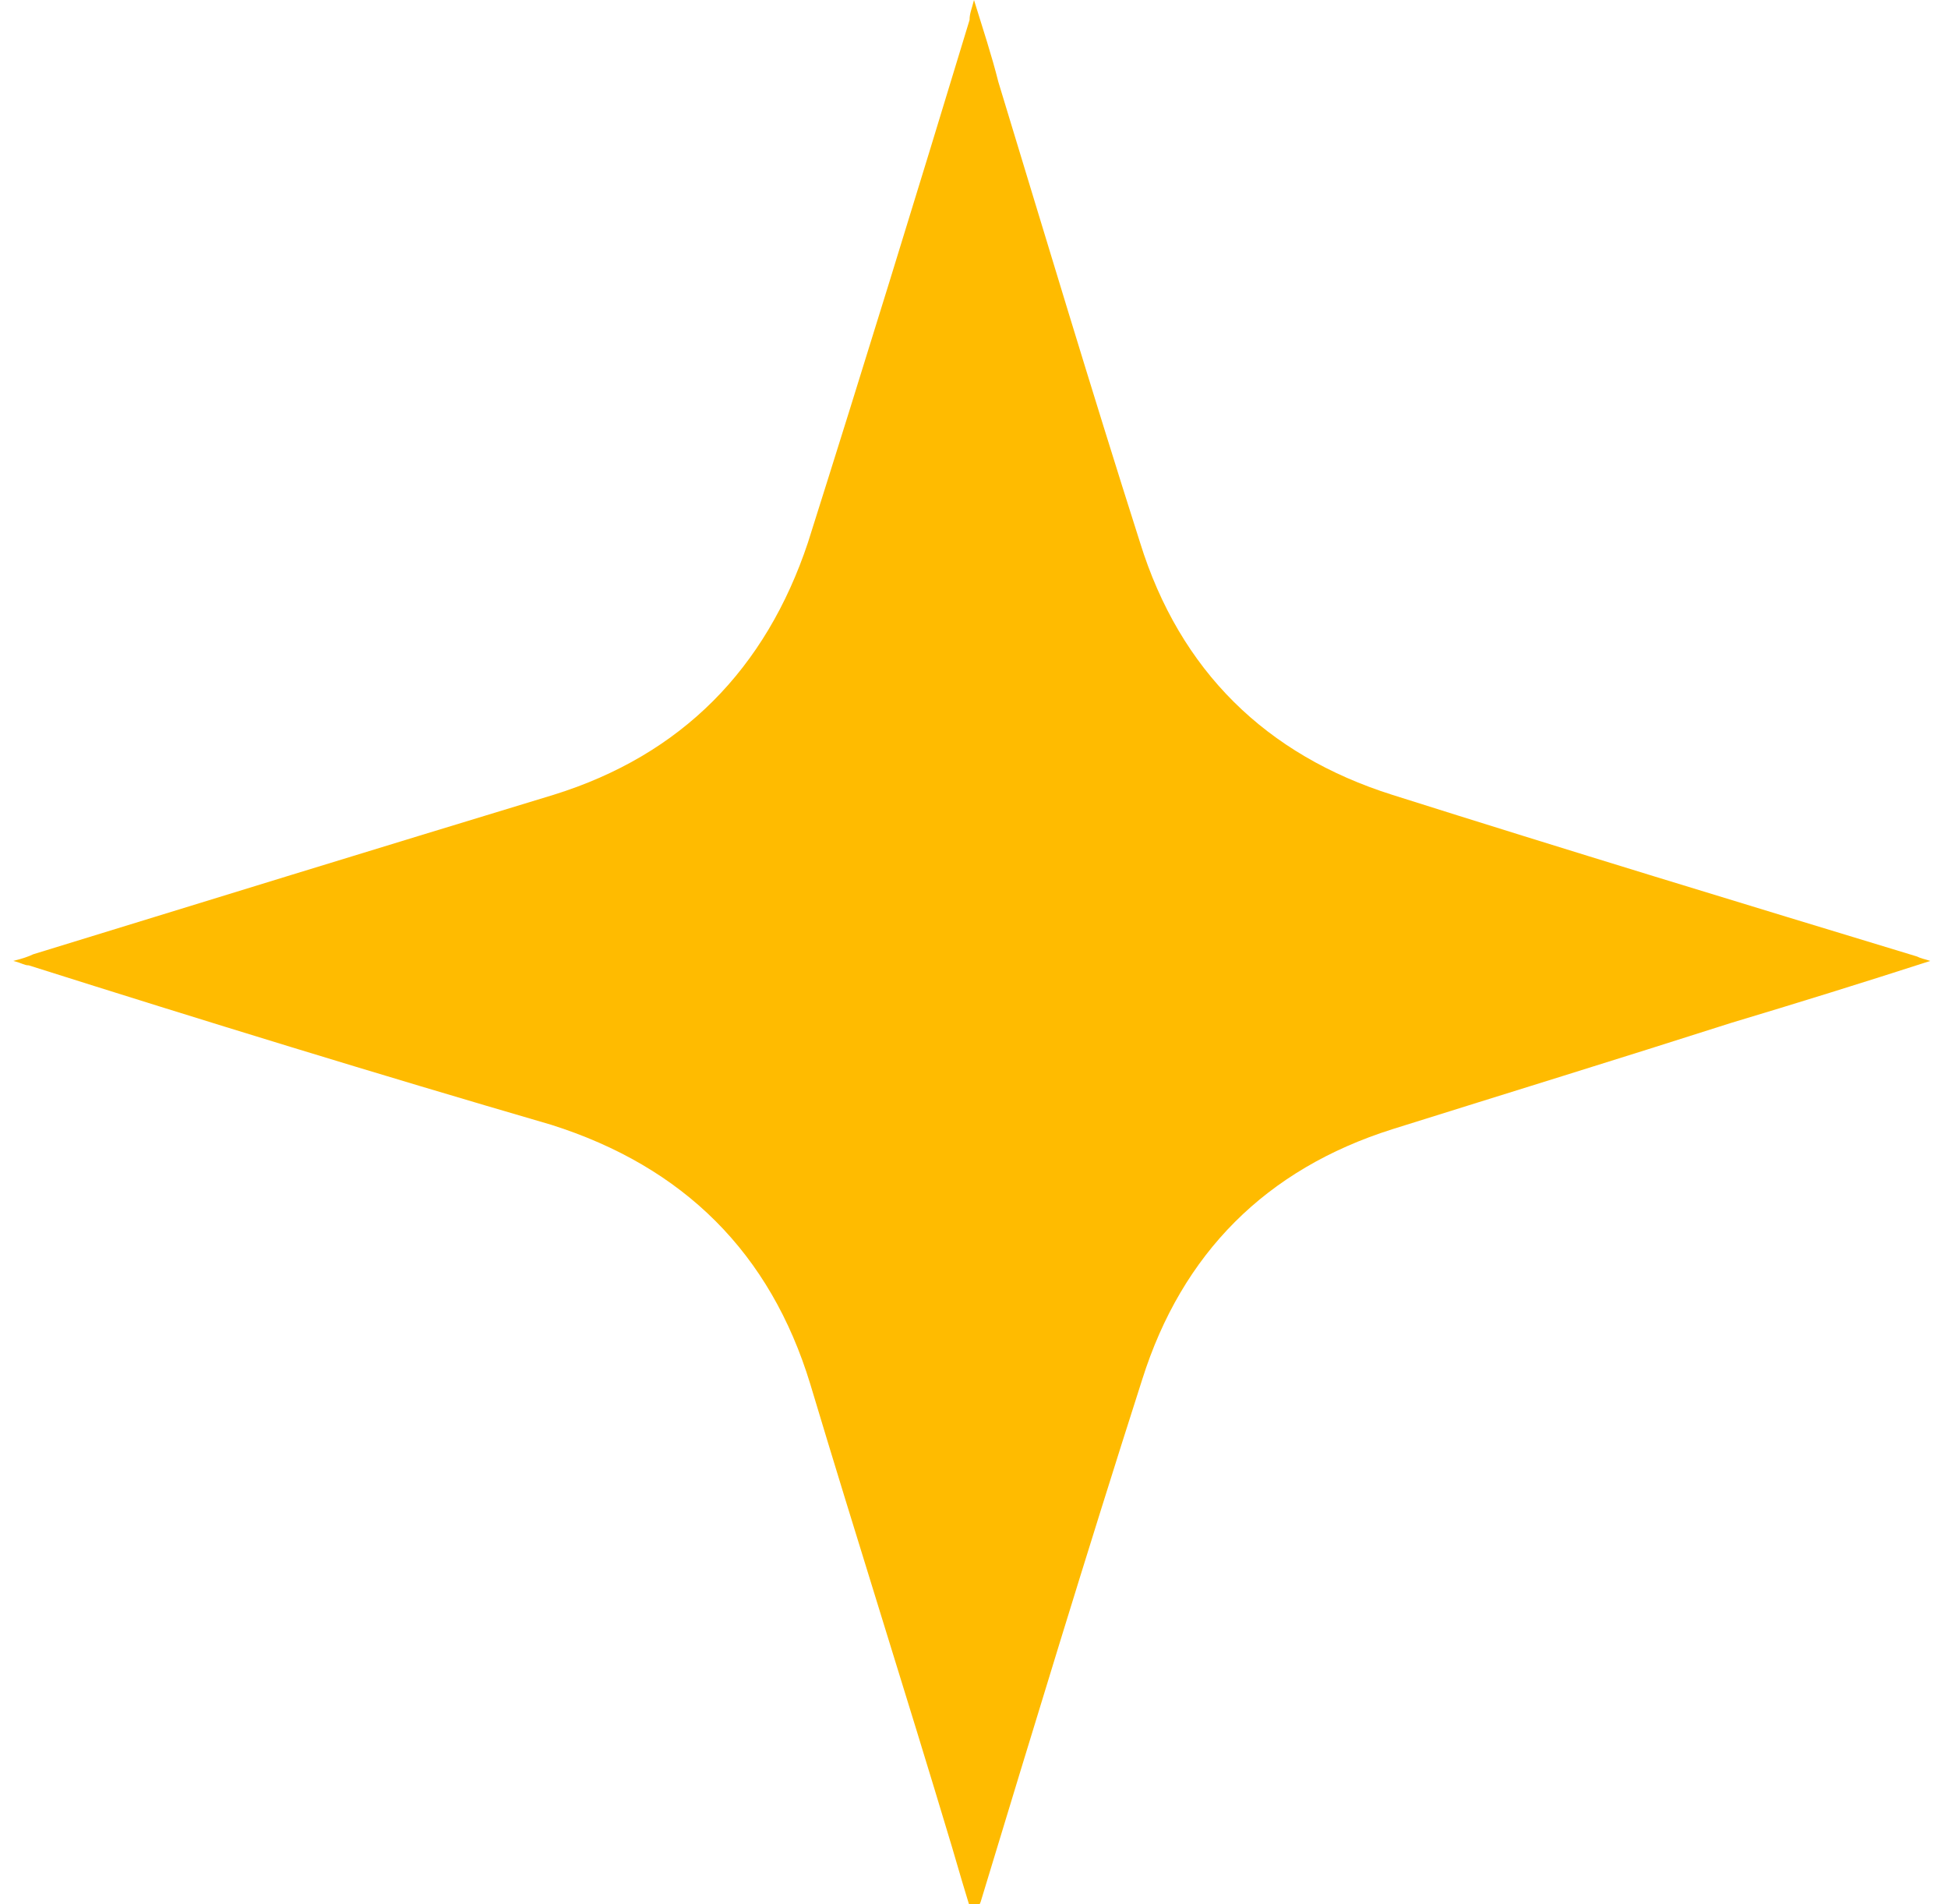 <?xml version="1.0" encoding="utf-8"?>
<!-- Generator: Adobe Illustrator 24.3.0, SVG Export Plug-In . SVG Version: 6.00 Build 0)  -->
<svg version="1.1" id="Layer_1" xmlns="http://www.w3.org/2000/svg" xmlns:xlink="http://www.w3.org/1999/xlink" x="0px" y="0px"
	 width="88px" height="86px" viewBox="0 0 88 86" style="enable-background:new 0 0 88 86;" xml:space="preserve">
<style type="text/css">
	.st0{fill:#FFBB00;}
</style>
<path class="st0" d="M0.6,43.4c0.4-0.1,0.7-0.2,0.9-0.3c7.8-2.4,15.6-4.8,23.5-7.2c5.8-1.8,9.6-5.7,11.5-11.4
	c2.5-7.9,4.9-15.7,7.3-23.6C43.8,0.6,43.9,0.4,44,0c0.4,1.3,0.8,2.5,1.1,3.7c2.1,6.9,4.2,13.9,6.4,20.8c1.8,5.8,5.7,9.6,11.4,11.4
	c7.9,2.5,15.8,4.9,23.7,7.3c0.2,0.1,0.3,0.1,0.6,0.2c-3.1,1-6,1.9-9,2.8C73.2,47.8,68,49.4,62.9,51c-5.7,1.8-9.5,5.6-11.3,11.3
	c-2.5,7.8-4.9,15.7-7.3,23.6c-0.1,0.2-0.1,0.4-0.3,0.8c-0.4-1.2-0.7-2.3-1-3.3c-2.1-7-4.3-13.9-6.4-20.9c-1.8-5.9-5.7-9.8-11.7-11.7
	C17,48.5,9.2,46.1,1.3,43.6C1.1,43.6,1,43.5,0.6,43.4z"/>
</svg>
